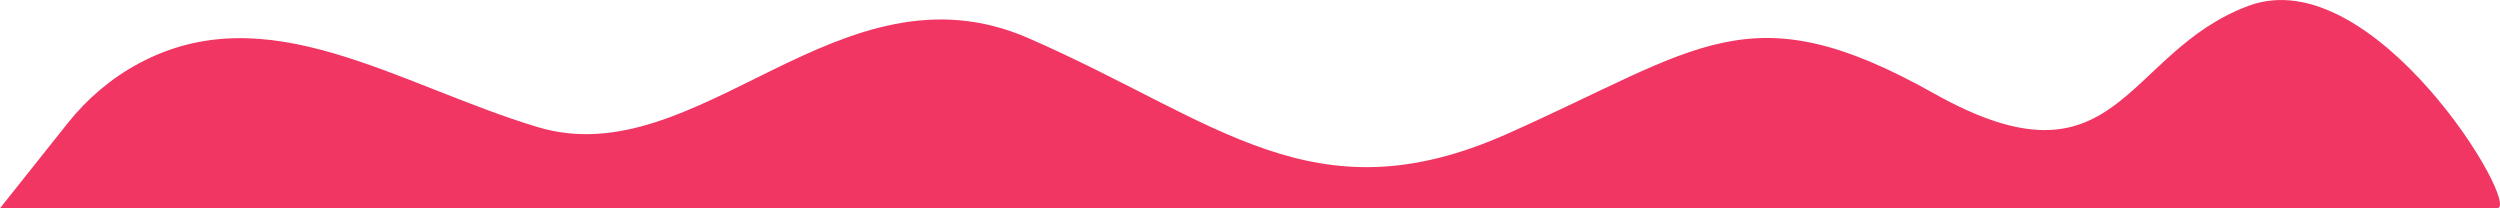 <svg preserveAspectRatio="none" xmlns="http://www.w3.org/2000/svg" viewBox="0 0 4980.96 414.88"><defs><style>.cls-1{fill:#f23663;}</style></defs><title>Asset 3</title><g id="Layer_2" data-name="Layer 2"><g id="Layer_36" data-name="Layer 36"><path class="cls-1" d="M135.21,245c38.6-48.48,86.36-89,140.94-118.39,256.92-138.1,513.09,41.18,794.45,126.41,321.56,97.41,602-341.28,978.48-177s567.08,362.26,952.49,191.27S3484.39-20.89,3852.86,186s376.94-81.14,626.83-174.32S5026,414.88,4975.22,414.88H0Z"/></g></g></svg>